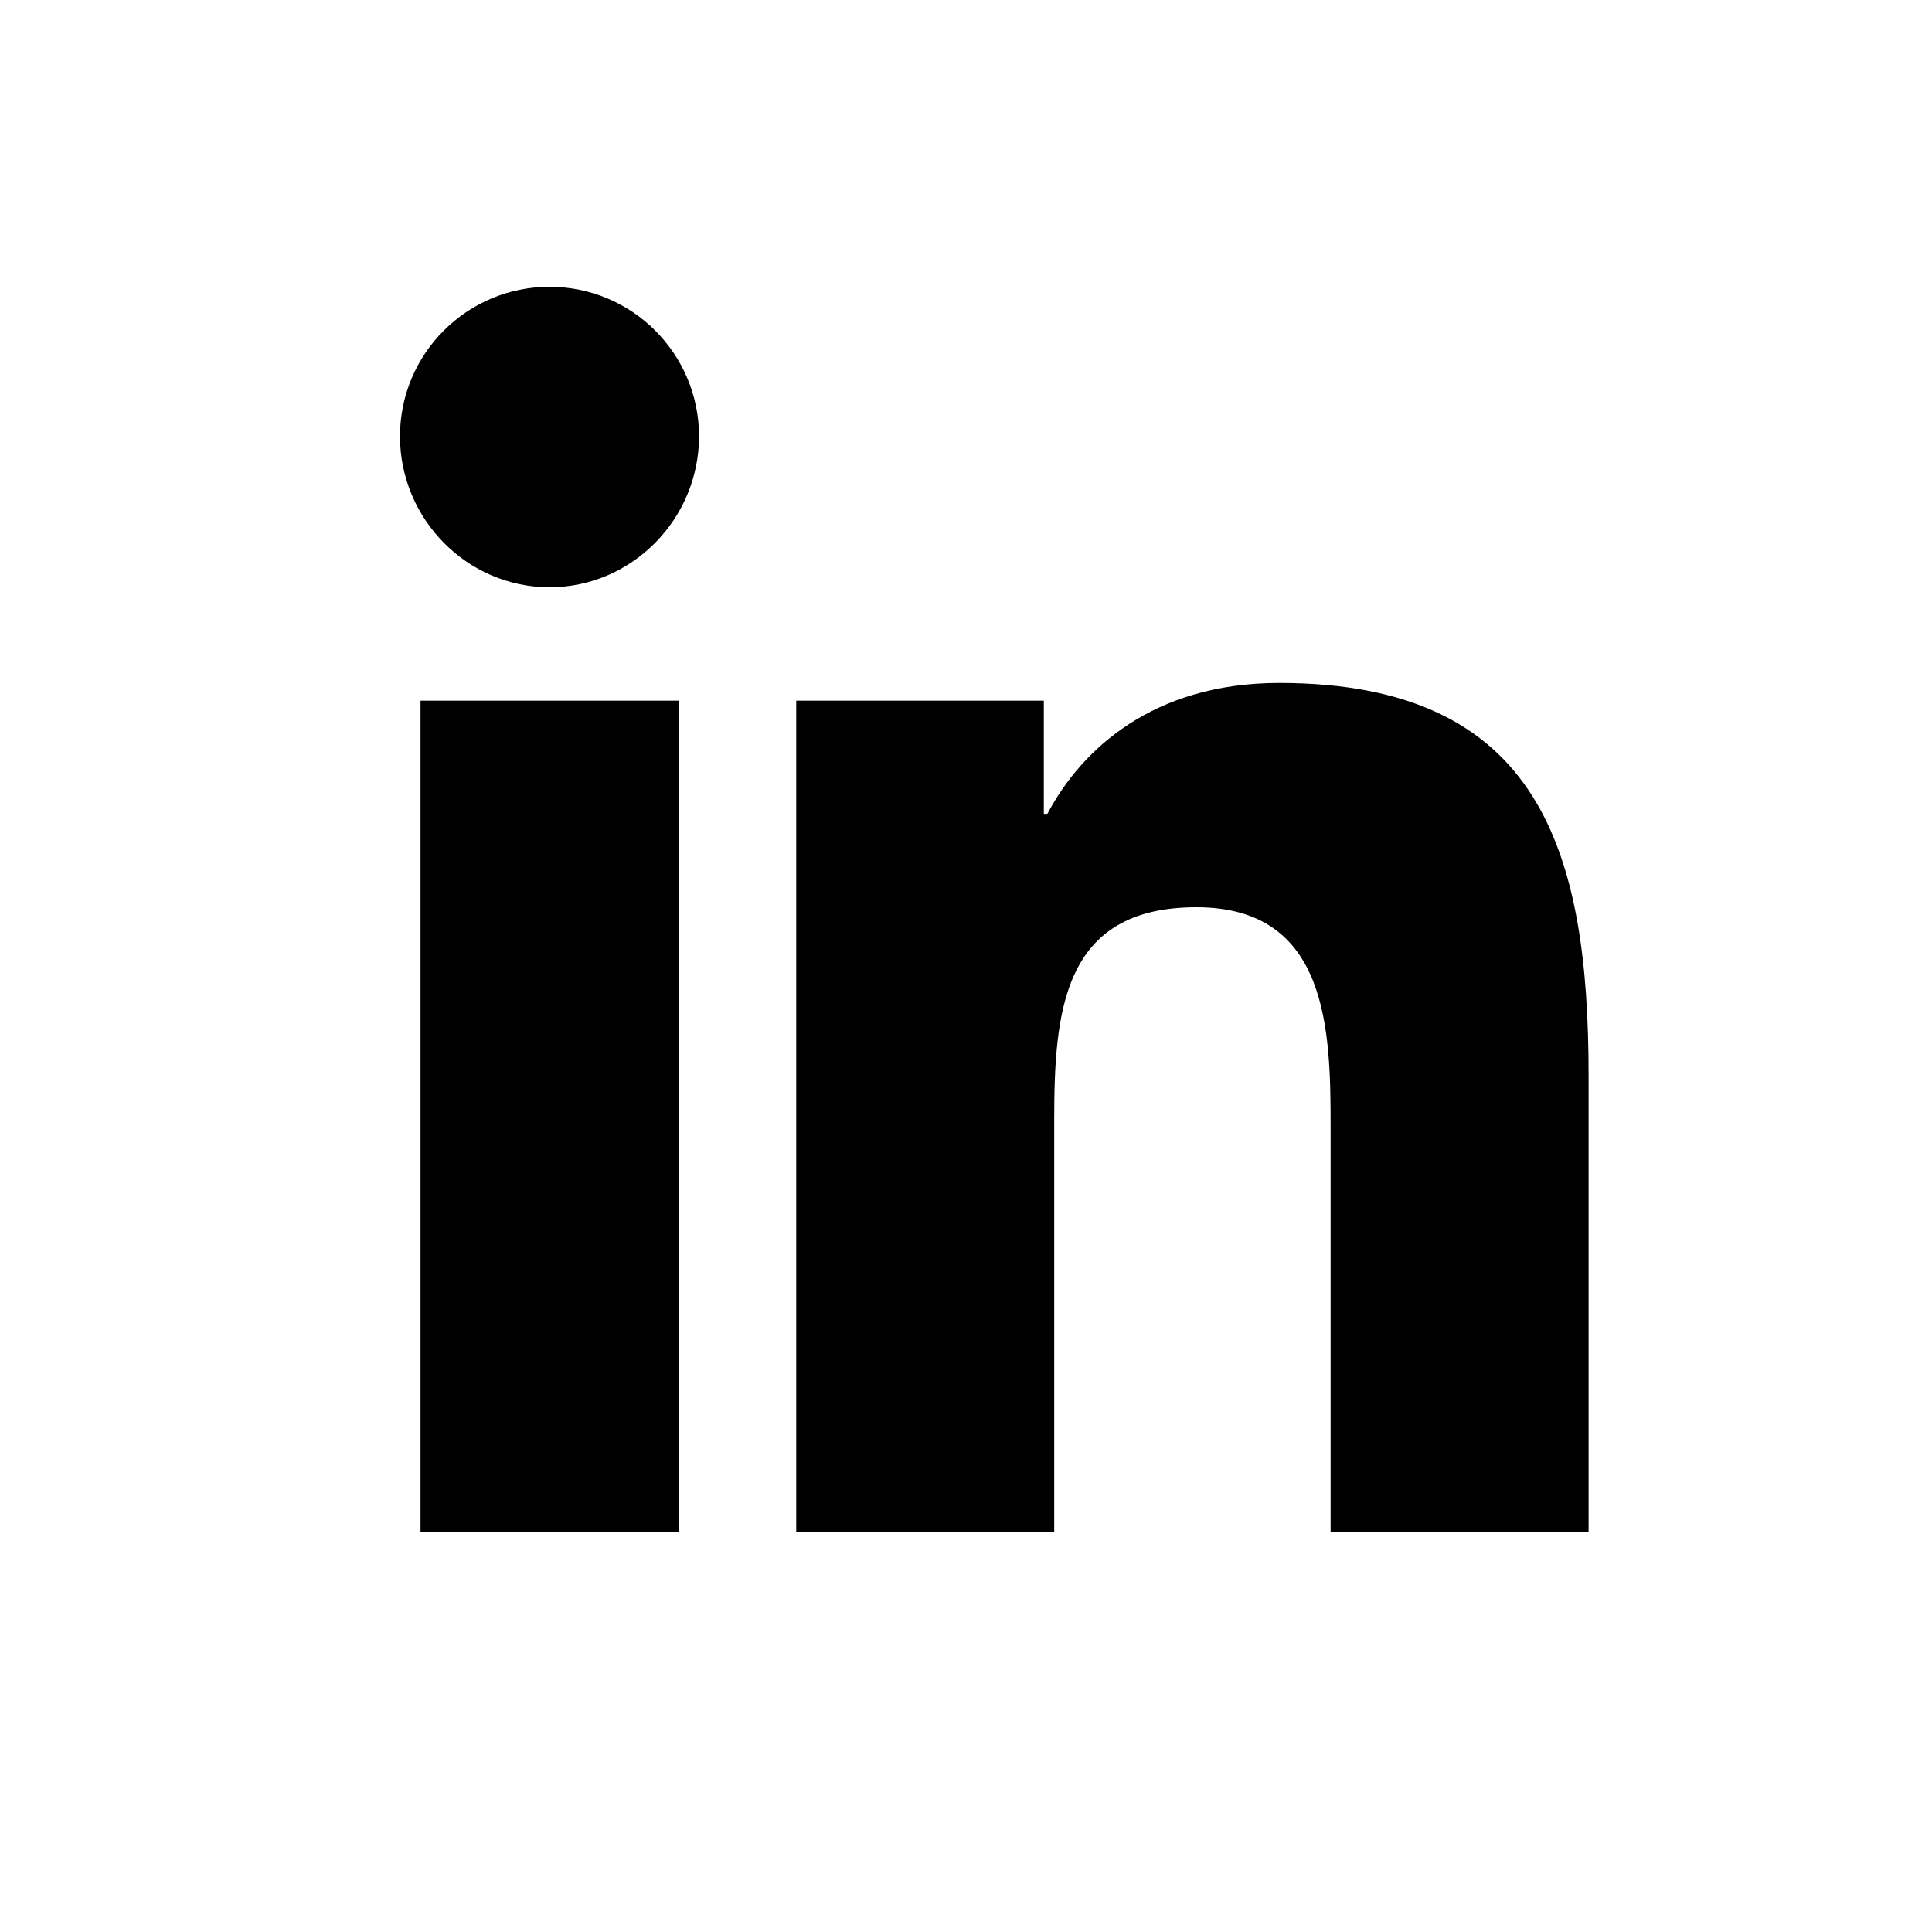 <?xml version="1.0" encoding="UTF-8"?>
<svg xmlns="http://www.w3.org/2000/svg" xmlns:xlink="http://www.w3.org/1999/xlink" viewBox="0 0 32 32" width="32px" height="32px">
<g id="surface82862095">
<path style=" stroke:none;fill-rule:nonzero;fill:rgb(0%,0%,0%);fill-opacity:1;" d="M 9.102 4.75 C 7.734 4.75 6.625 5.859 6.625 7.227 C 6.625 8.594 7.734 9.727 9.102 9.727 C 10.469 9.727 11.578 8.594 11.578 7.227 C 11.578 5.859 10.469 4.75 9.102 4.75 Z M 21.188 11.312 C 19.109 11.312 17.918 12.402 17.348 13.48 L 17.289 13.48 L 17.289 11.605 L 13.188 11.605 L 13.188 25.375 L 17.461 25.375 L 17.461 18.559 C 17.461 16.762 17.594 15.027 19.816 15.027 C 22.008 15.027 22.039 17.074 22.039 18.672 L 22.039 25.375 L 26.312 25.375 L 26.312 17.812 C 26.312 14.109 25.516 11.312 21.188 11.312 Z M 6.965 11.605 L 6.965 25.375 L 11.242 25.375 L 11.242 11.605 Z M 6.965 11.605 "/>
</g>
</svg>

